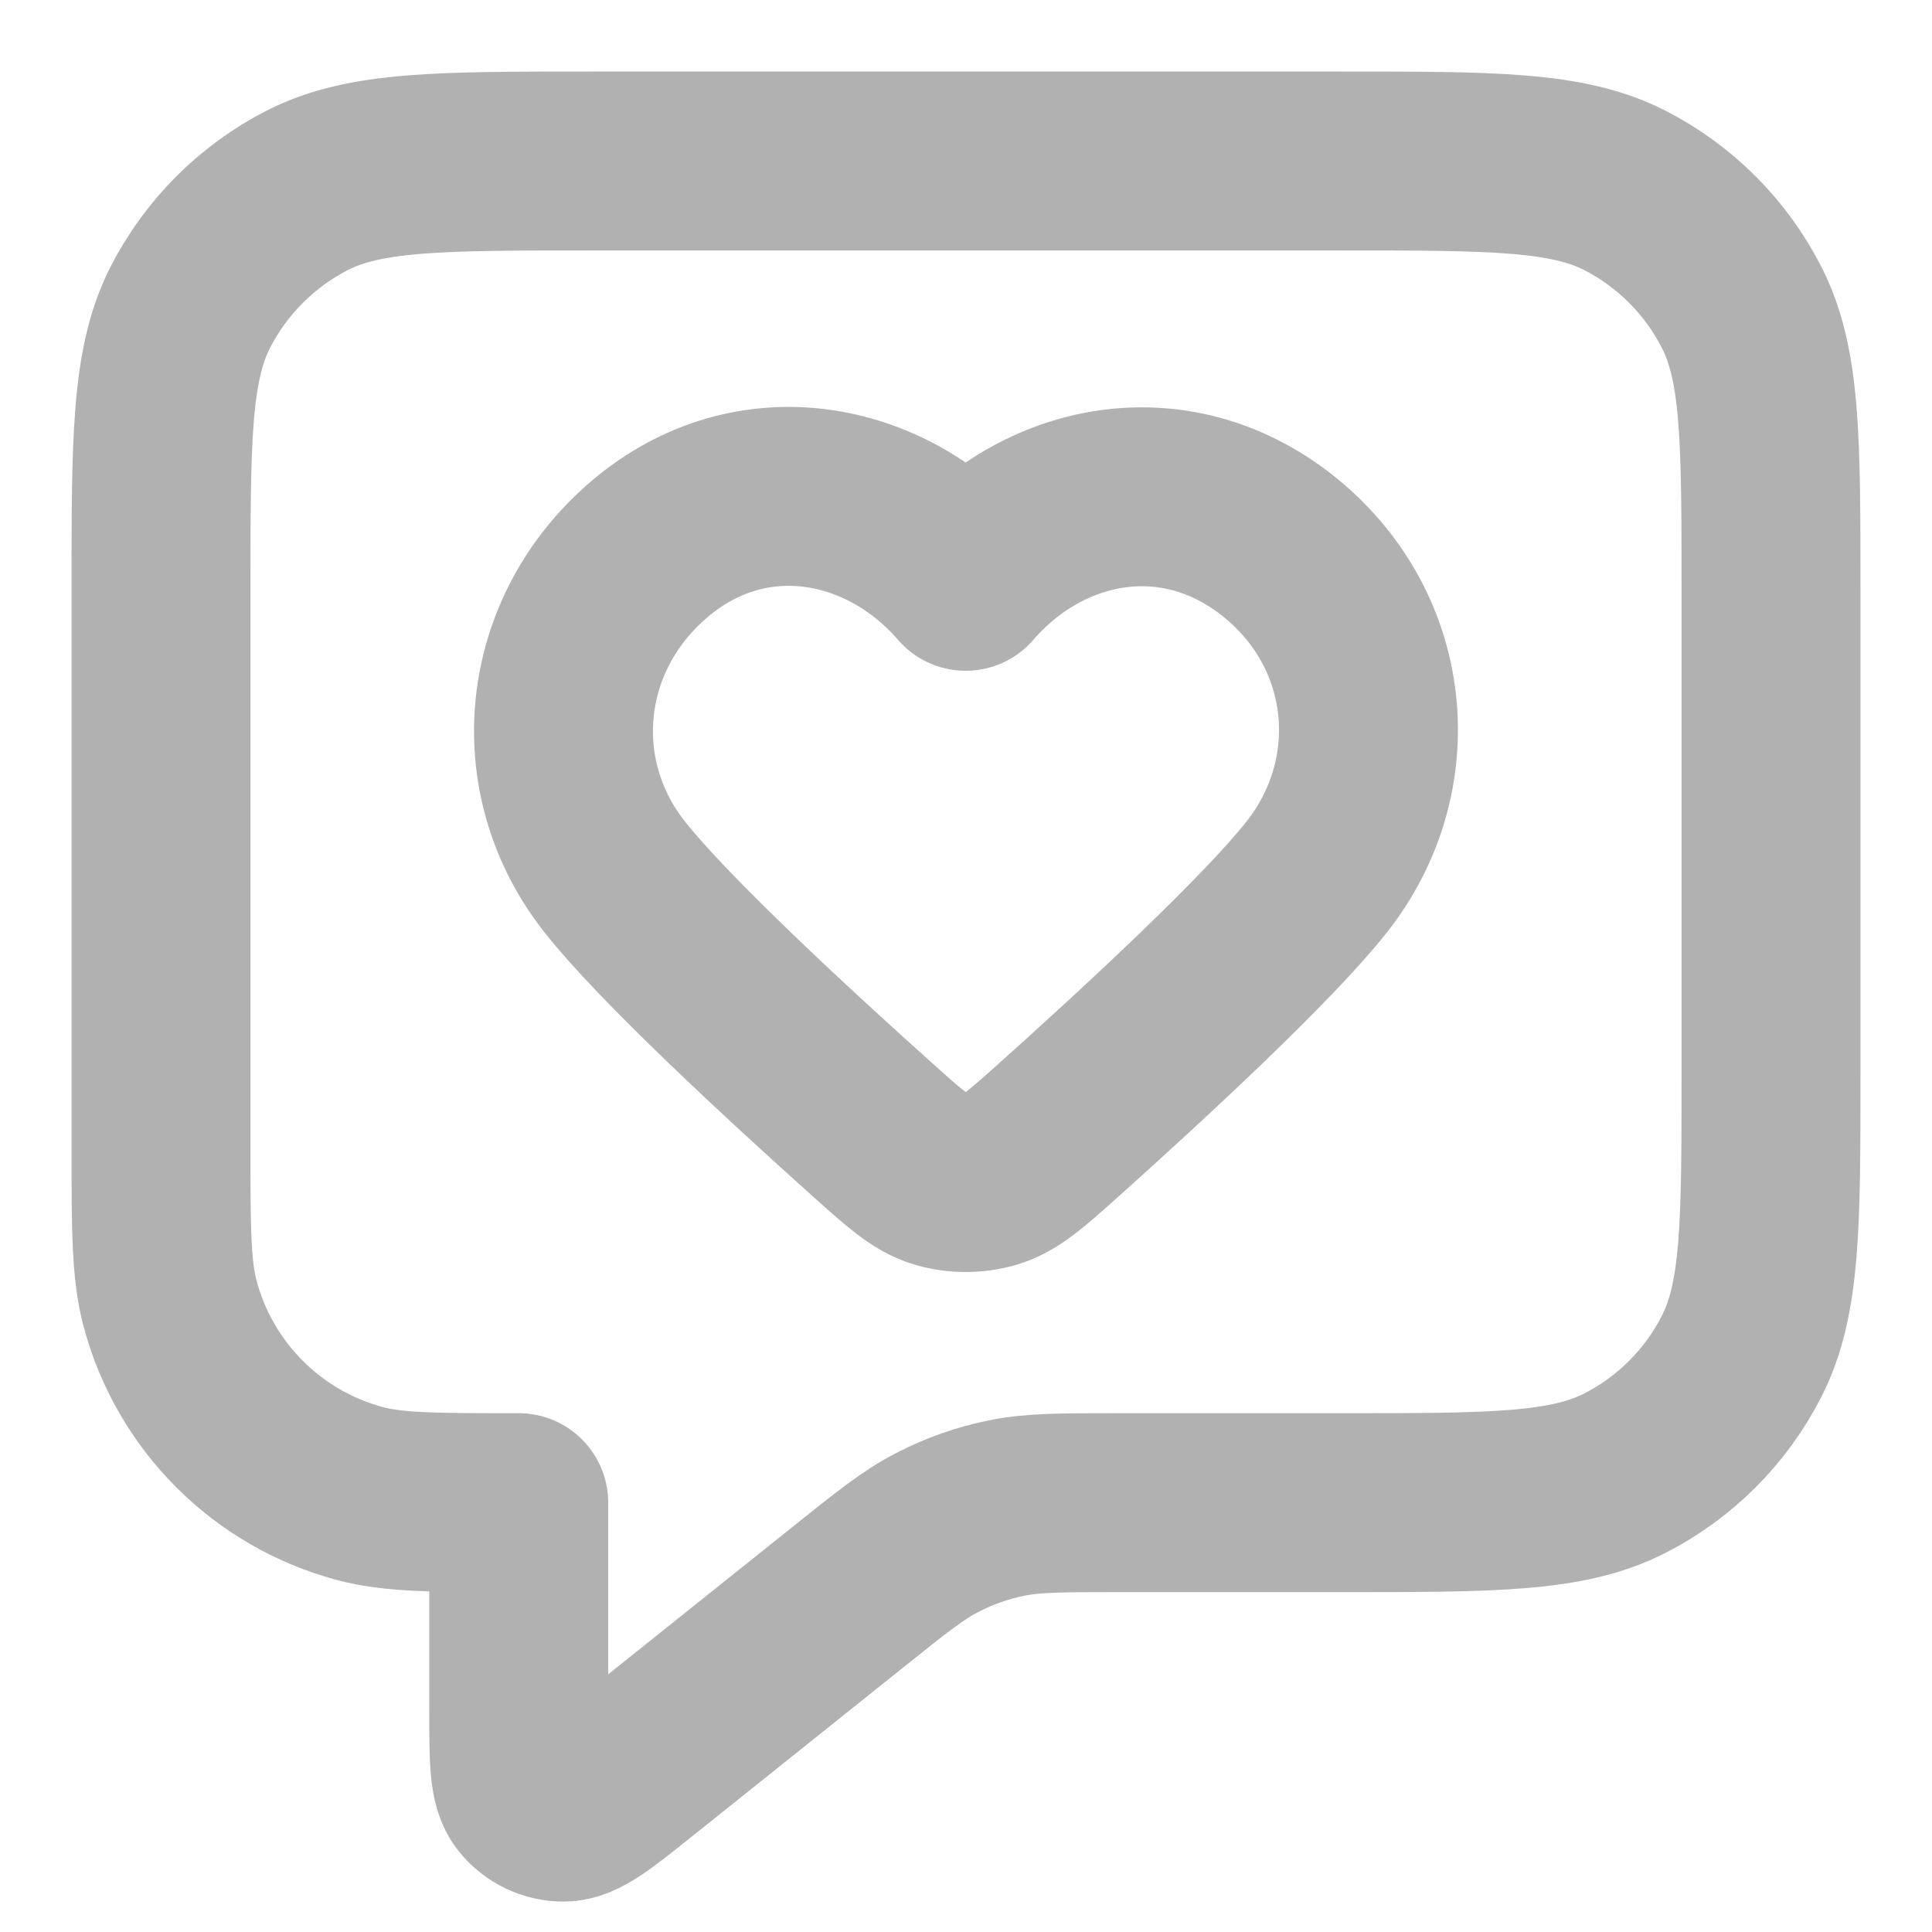 <svg width="18" height="18" viewBox="0 0 18 18" fill="none" xmlns="http://www.w3.org/2000/svg">
<g id="Icon">
<path d="M1.5 5.5C1.5 4.1 1.5 3.4 1.772 2.865C2.012 2.395 2.395 2.012 2.865 1.772C3.4 1.5 4.1 1.5 5.5 1.5H12.5C13.9 1.5 14.6 1.5 15.135 1.772C15.605 2.012 15.988 2.395 16.227 2.865C16.5 3.4 16.5 4.1 16.5 5.5V10C16.5 11.4 16.5 12.1 16.227 12.635C15.988 13.105 15.605 13.488 15.135 13.727C14.6 14 13.9 14 12.5 14H10.403C9.883 14 9.623 14 9.374 14.051C9.154 14.096 8.94 14.171 8.74 14.274C8.513 14.389 8.31 14.552 7.904 14.877L5.916 16.467C5.57 16.744 5.396 16.883 5.25 16.883C5.124 16.883 5.004 16.826 4.924 16.726C4.833 16.612 4.833 16.39 4.833 15.946V14C4.058 14 3.671 14 3.353 13.915C2.49 13.684 1.816 13.01 1.585 12.147C1.5 11.829 1.5 11.442 1.5 10.667V5.5Z" stroke="#B1B1B1" stroke-width="1.667" stroke-linecap="round" stroke-linejoin="round"/>
<path fill-rule="evenodd" clip-rule="evenodd" d="M8.997 5.416C8.248 4.55 6.997 4.317 6.058 5.11C5.119 5.903 4.986 7.228 5.724 8.166C6.181 8.747 7.328 9.808 8.135 10.531C8.431 10.796 8.579 10.929 8.757 10.983C8.91 11.029 9.085 11.029 9.238 10.983C9.415 10.929 9.564 10.796 9.86 10.531C10.667 9.808 11.814 8.747 12.271 8.166C13.008 7.228 12.892 5.895 11.937 5.11C10.981 4.326 9.747 4.55 8.997 5.416Z" stroke="#B1B1B1" stroke-width="1.667" stroke-linecap="round" stroke-linejoin="round"/>
</g>
</svg>
